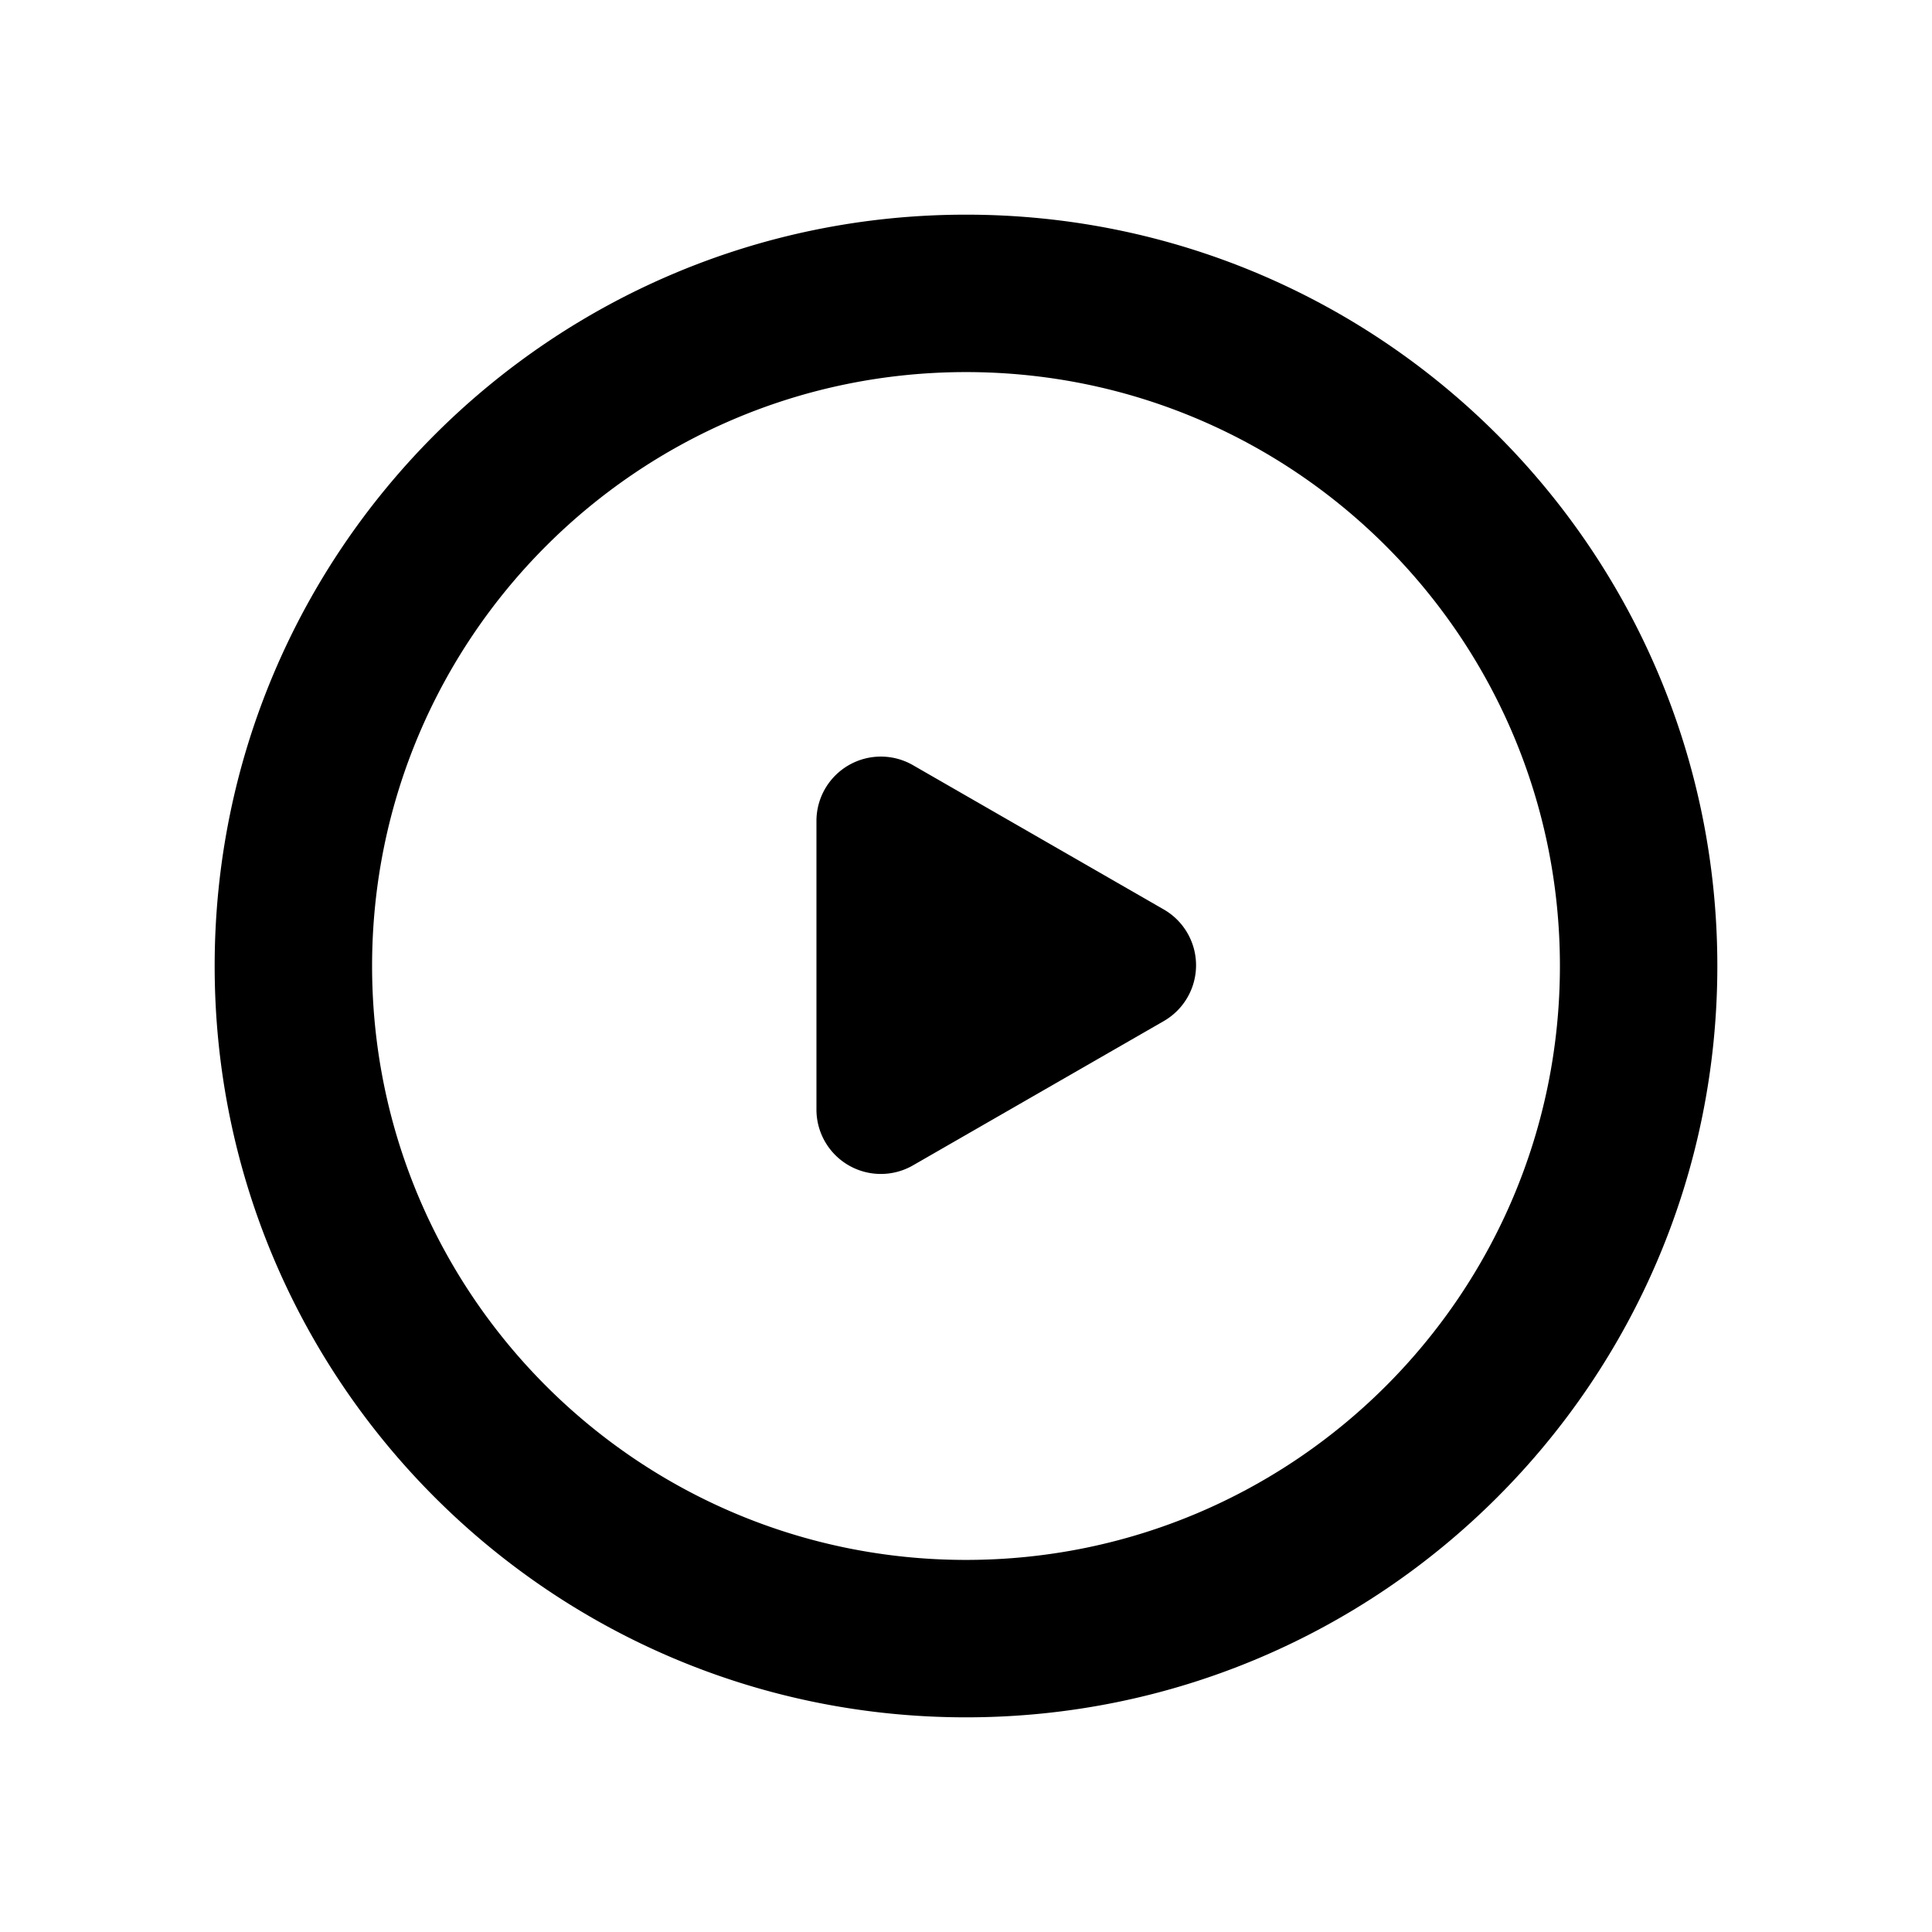 <svg width="270" height="270" xmlns="http://www.w3.org/2000/svg"><path d="M135 240c-57.99 0-105-47.01-105-105S77.01 30 135 30s105 47.01 105 105-47.01 105-105 105zm0-22c45.84 0 83-37.16 83-83s-37.16-83-83-83-83 37.16-83 83 37.16 83 83 83zm27.638-75.3l-35.05 20.163a9 9 0 01-13.488-7.801v-40.328a9 9 0 0113.488-7.8l35.05 20.163a9 9 0 010 15.602z"/></svg>